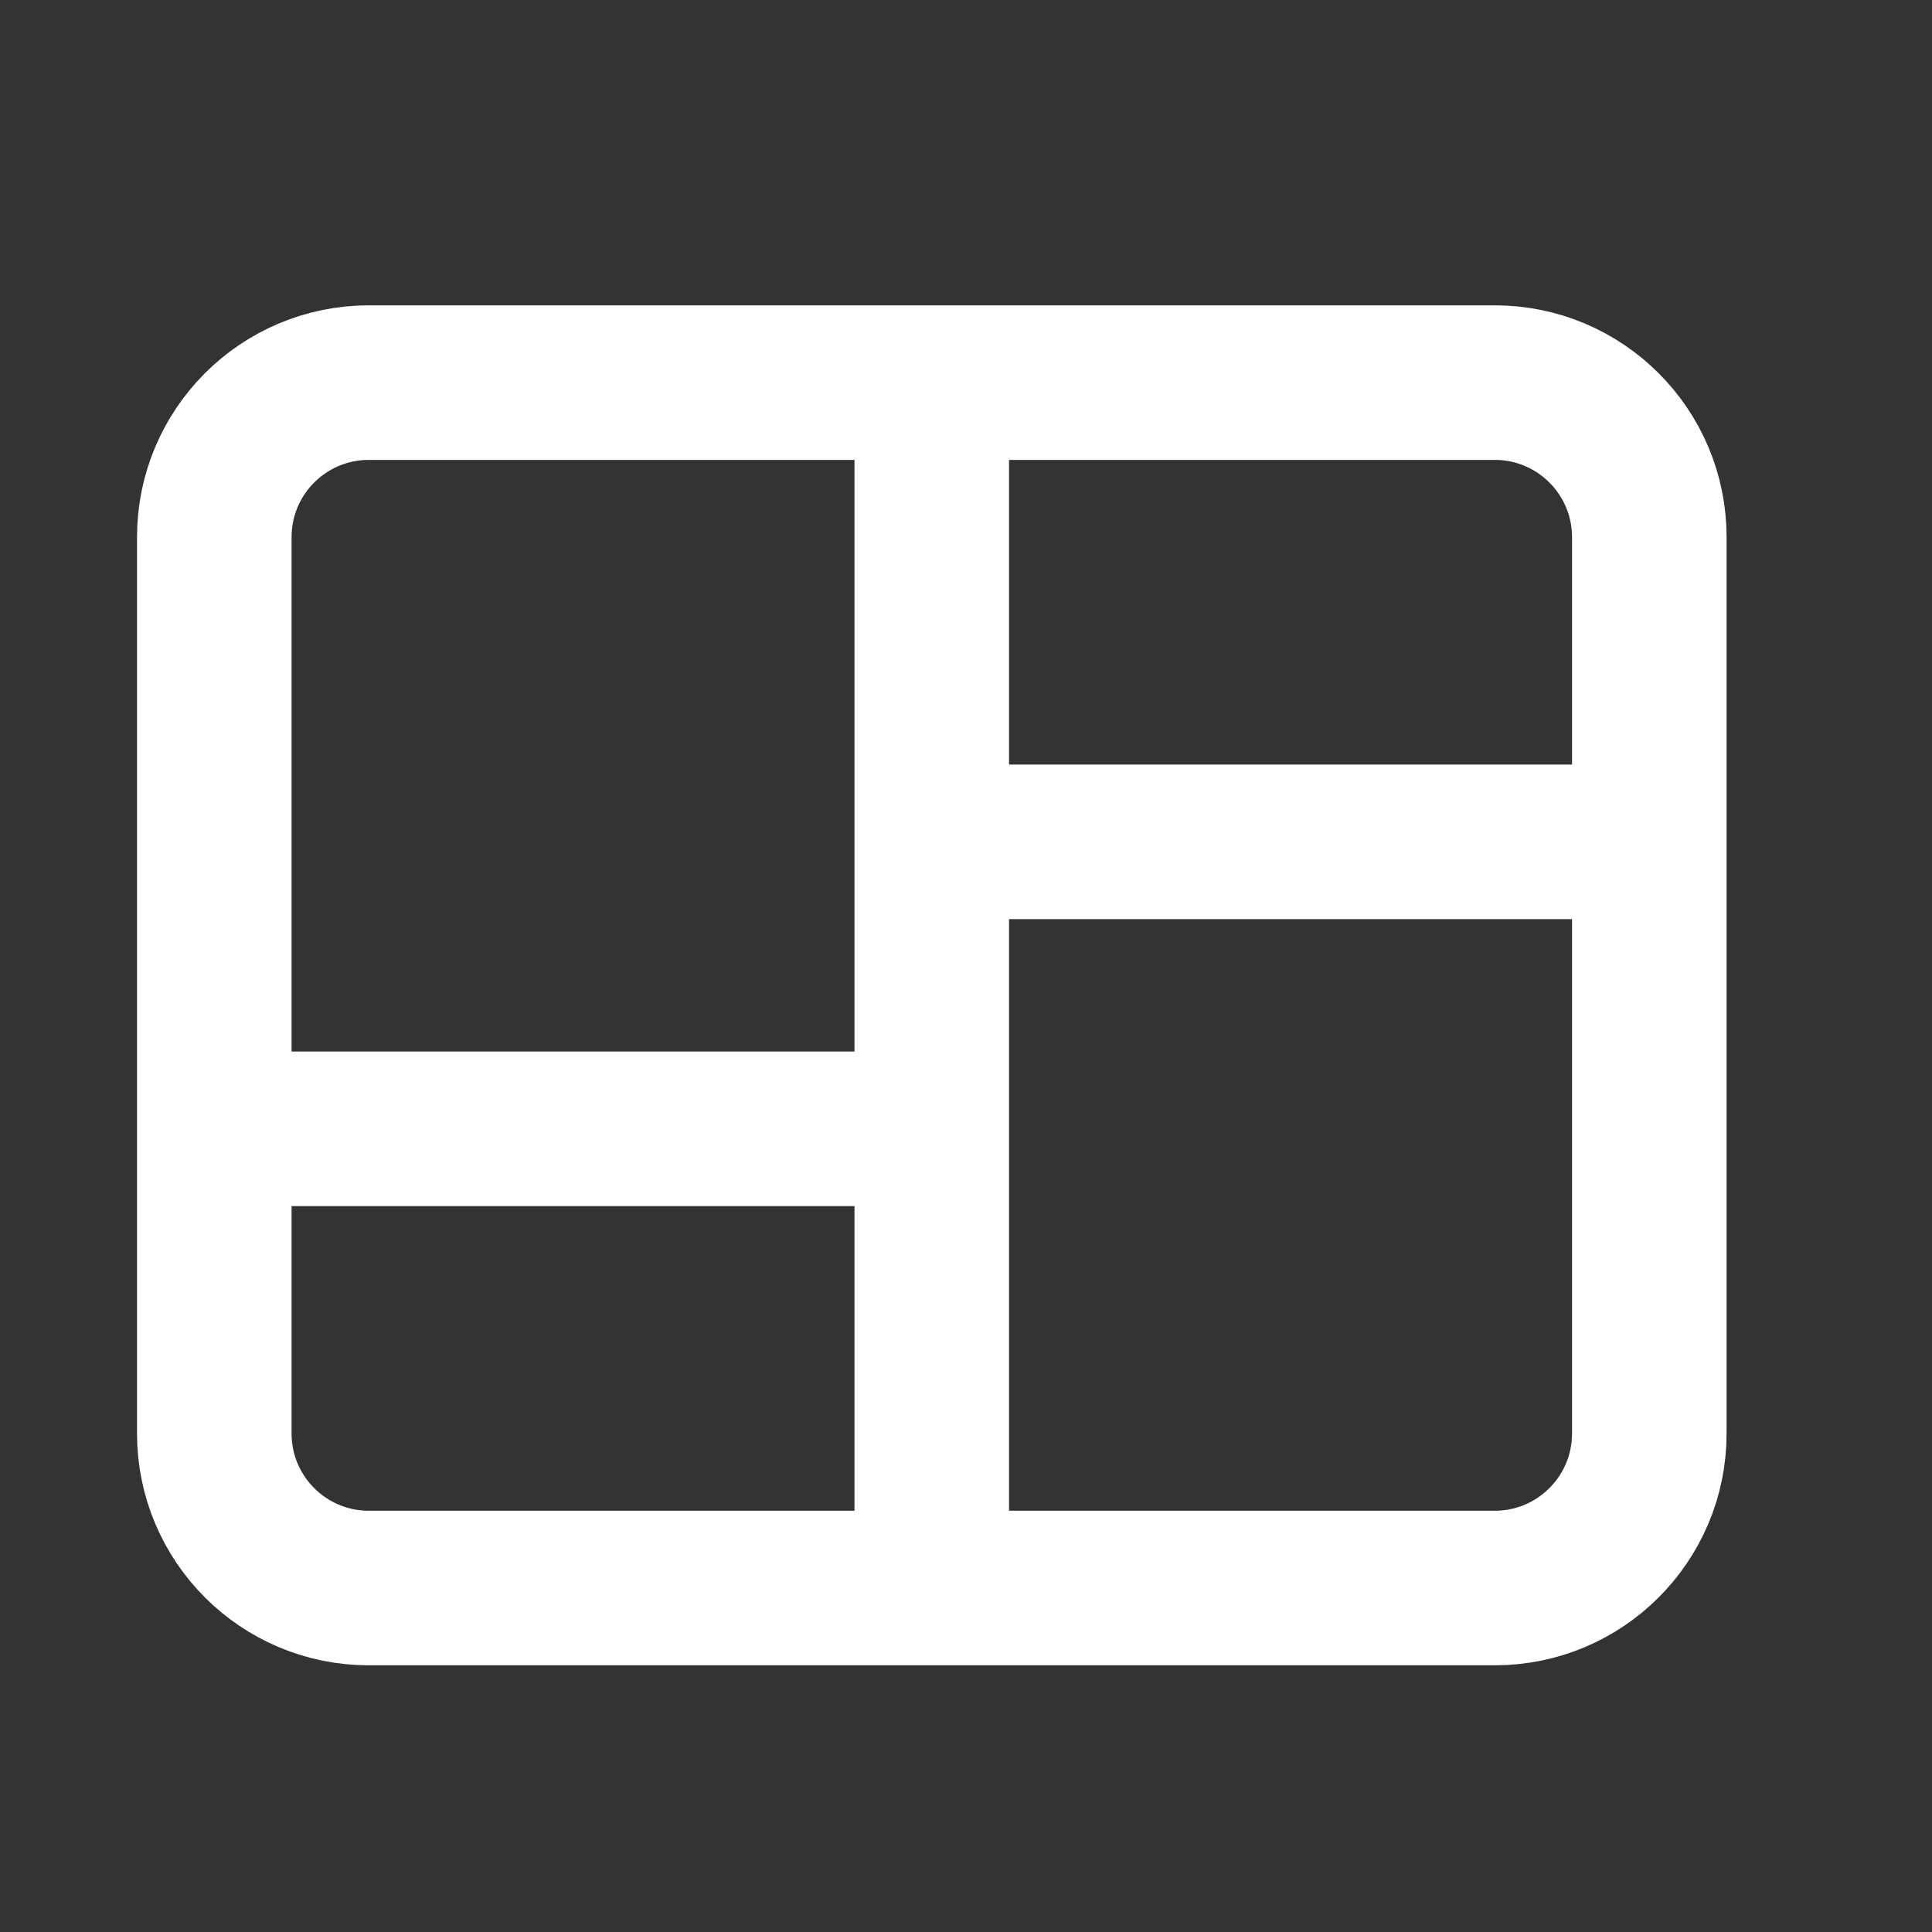 <svg width="25" height="25" viewBox="0 0 25 25" fill="none" xmlns="http://www.w3.org/2000/svg">
<rect x="0" y="0" width="25" height="25" fill="#333333" stroke="none"/>
<path d="M12.429 10.893H20.599M3.515 14.607H11.686M12.057 5.694V19.806M4.773 20.549H19.342C20.446 20.549 21.342 19.654 21.342 18.549V6.951C21.342 5.846 20.446 4.951 19.342 4.951H4.773C3.668 4.951 2.773 5.846 2.773 6.951V18.549C2.773 19.654 3.668 20.549 4.773 20.549Z" stroke="white" stroke-width="2" stroke-linecap="round" stroke-linejoin="round"/>
</svg>
